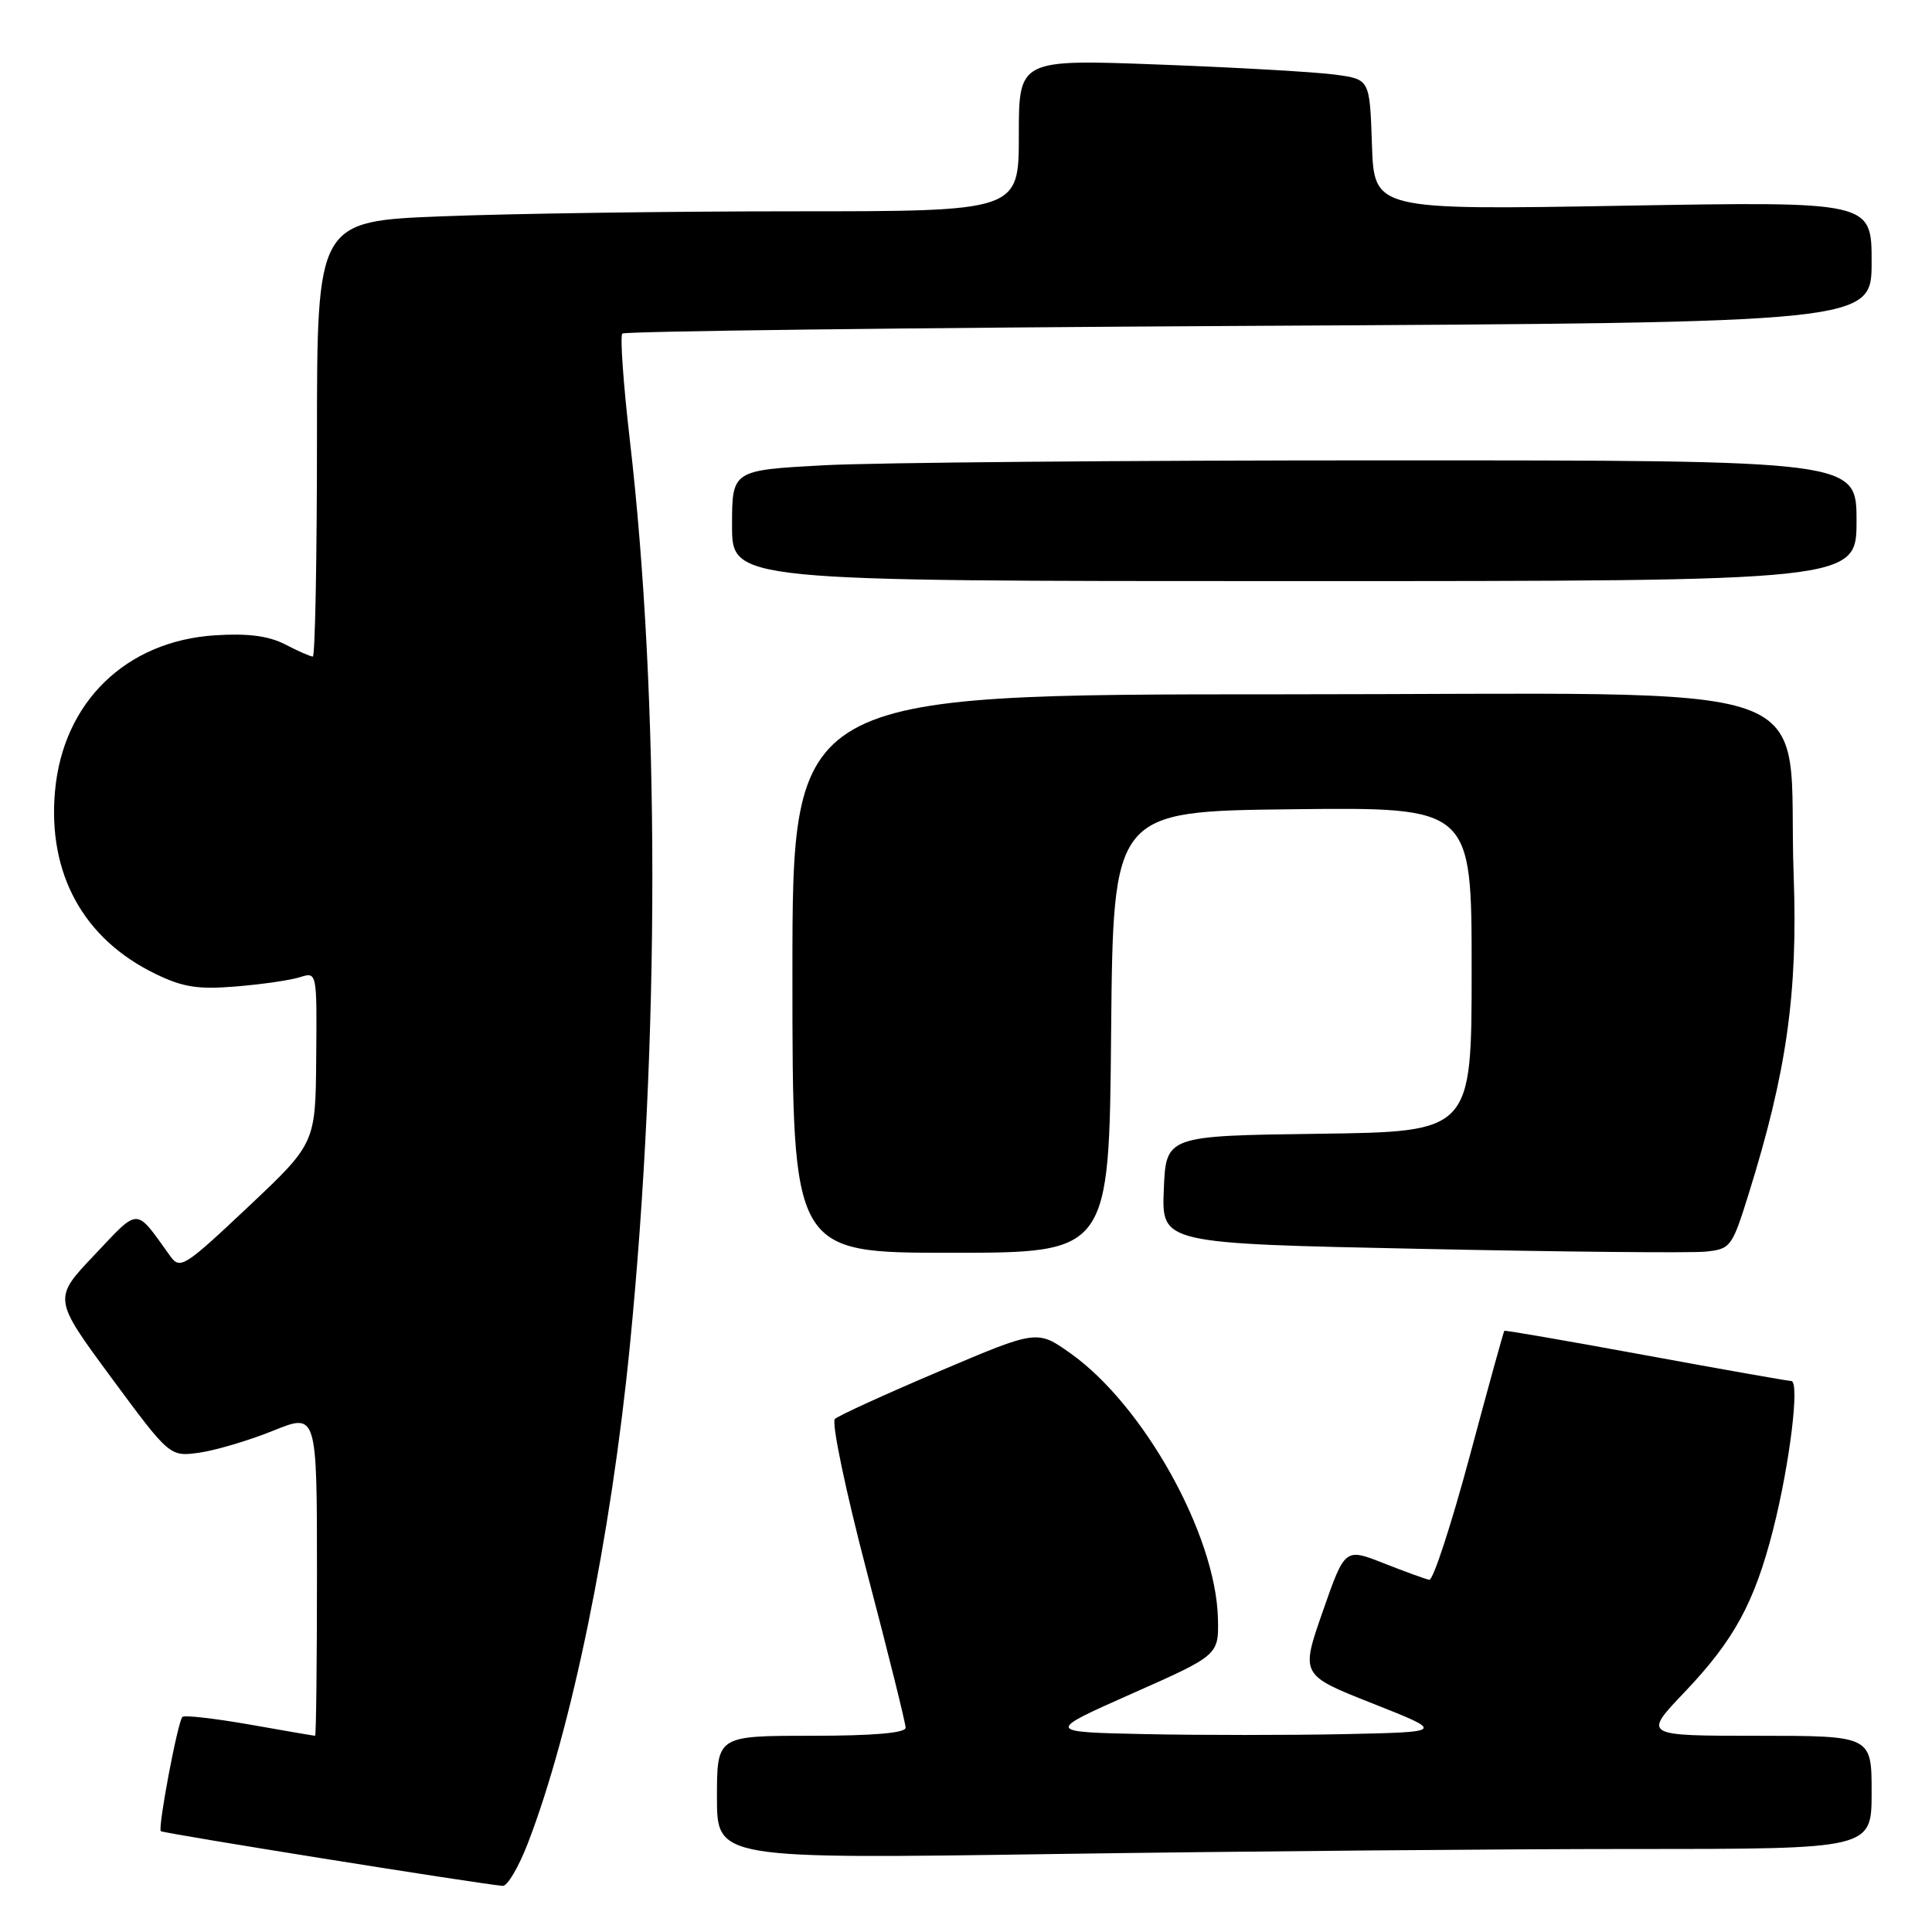 <?xml version="1.0" encoding="UTF-8" standalone="no"?>
<!DOCTYPE svg PUBLIC "-//W3C//DTD SVG 1.1//EN" "http://www.w3.org/Graphics/SVG/1.1/DTD/svg11.dtd" >
<svg xmlns="http://www.w3.org/2000/svg" xmlns:xlink="http://www.w3.org/1999/xlink" version="1.1" viewBox="0 0 256 256">
 <g >
 <path fill="currentColor"
d=" M 69.94 244.25 C 75.72 229.26 80.95 203.76 83.46 178.32 C 87.44 138.05 87.43 92.59 83.45 58.25 C 82.59 50.84 82.15 44.52 82.46 44.20 C 82.78 43.89 120.15 43.43 165.52 43.18 C 248.00 42.74 248.00 42.74 248.00 34.71 C 248.00 26.69 248.00 26.69 215.04 27.26 C 182.08 27.83 182.08 27.83 181.79 19.17 C 181.50 10.52 181.50 10.52 177.00 9.90 C 174.53 9.55 164.06 8.95 153.75 8.56 C 135.00 7.85 135.00 7.85 135.00 17.92 C 135.00 28.00 135.00 28.00 105.16 28.00 C 88.75 28.00 67.82 28.30 58.66 28.66 C 42.00 29.31 42.00 29.31 42.00 58.16 C 42.00 74.02 41.75 87.00 41.45 87.00 C 41.15 87.00 39.50 86.28 37.79 85.39 C 35.60 84.26 32.87 83.90 28.51 84.18 C 16.69 84.93 8.35 93.04 7.29 104.82 C 6.30 115.77 11.06 124.43 20.61 129.05 C 24.25 130.82 26.27 131.13 31.30 130.71 C 34.71 130.43 38.51 129.88 39.75 129.48 C 42.00 128.77 42.00 128.78 41.90 140.13 C 41.81 151.50 41.81 151.50 32.87 159.93 C 24.42 167.89 23.86 168.25 22.55 166.43 C 17.86 159.91 18.55 159.92 12.51 166.29 C 7.02 172.07 7.02 172.07 14.76 182.56 C 22.50 193.04 22.50 193.04 26.46 192.48 C 28.64 192.16 33.03 190.86 36.21 189.57 C 42.00 187.23 42.00 187.23 42.00 208.62 C 42.00 220.38 41.89 230.00 41.75 230.00 C 41.61 230.00 37.71 229.33 33.07 228.51 C 28.43 227.70 24.43 227.24 24.17 227.50 C 23.55 228.12 20.89 242.22 21.31 242.64 C 21.58 242.92 63.12 249.57 66.61 249.89 C 67.22 249.95 68.72 247.41 69.94 244.25 Z  M 216.66 245.00 C 248.00 245.00 248.00 245.00 248.00 237.50 C 248.00 230.00 248.00 230.00 232.85 230.00 C 217.70 230.00 217.70 230.00 223.22 224.21 C 229.77 217.34 232.48 212.36 234.95 202.67 C 237.17 193.91 238.50 183.01 237.35 182.99 C 236.88 182.98 228.18 181.44 218.00 179.57 C 207.83 177.70 199.42 176.24 199.33 176.34 C 199.23 176.44 197.16 183.94 194.73 193.01 C 192.29 202.08 189.89 209.42 189.39 209.33 C 188.89 209.24 186.17 208.25 183.35 207.14 C 178.21 205.11 178.21 205.11 175.27 213.53 C 172.33 221.95 172.33 221.95 181.88 225.72 C 191.43 229.50 191.43 229.50 178.21 229.78 C 170.95 229.93 159.04 229.93 151.77 229.78 C 138.53 229.50 138.53 229.50 150.02 224.40 C 161.50 219.31 161.50 219.31 161.38 214.40 C 161.09 203.36 151.57 186.24 141.87 179.34 C 137.43 176.19 137.43 176.19 124.47 181.70 C 117.33 184.73 111.11 187.57 110.63 188.02 C 110.15 188.47 112.04 197.51 114.88 208.35 C 117.70 219.08 120.00 228.34 120.00 228.93 C 120.00 229.63 115.72 230.00 107.50 230.00 C 95.00 230.00 95.00 230.00 95.00 238.16 C 95.00 246.33 95.00 246.33 140.16 245.66 C 165.00 245.30 199.43 245.00 216.66 245.00 Z  M 147.23 136.75 C 147.50 107.50 147.50 107.50 171.25 107.23 C 195.00 106.96 195.00 106.96 195.00 128.46 C 195.00 149.96 195.00 149.96 174.75 150.23 C 154.50 150.50 154.50 150.50 154.21 157.63 C 153.92 164.77 153.92 164.77 188.21 165.48 C 207.07 165.88 224.06 166.04 225.96 165.85 C 229.32 165.51 229.50 165.27 231.70 158.22 C 236.75 142.05 238.23 131.60 237.67 116.00 C 236.70 89.23 244.53 92.00 169.92 92.00 C 105.00 92.00 105.00 92.00 105.00 129.00 C 105.00 166.00 105.00 166.00 125.98 166.00 C 146.97 166.00 146.97 166.00 147.23 136.75 Z  M 246.00 69.00 C 246.00 61.00 246.00 61.00 183.66 61.00 C 149.37 61.00 115.84 61.29 109.16 61.65 C 97.00 62.31 97.00 62.31 97.00 69.65 C 97.00 77.00 97.00 77.00 171.50 77.00 C 246.00 77.00 246.00 77.00 246.00 69.00 Z "/>
</g>
</svg>